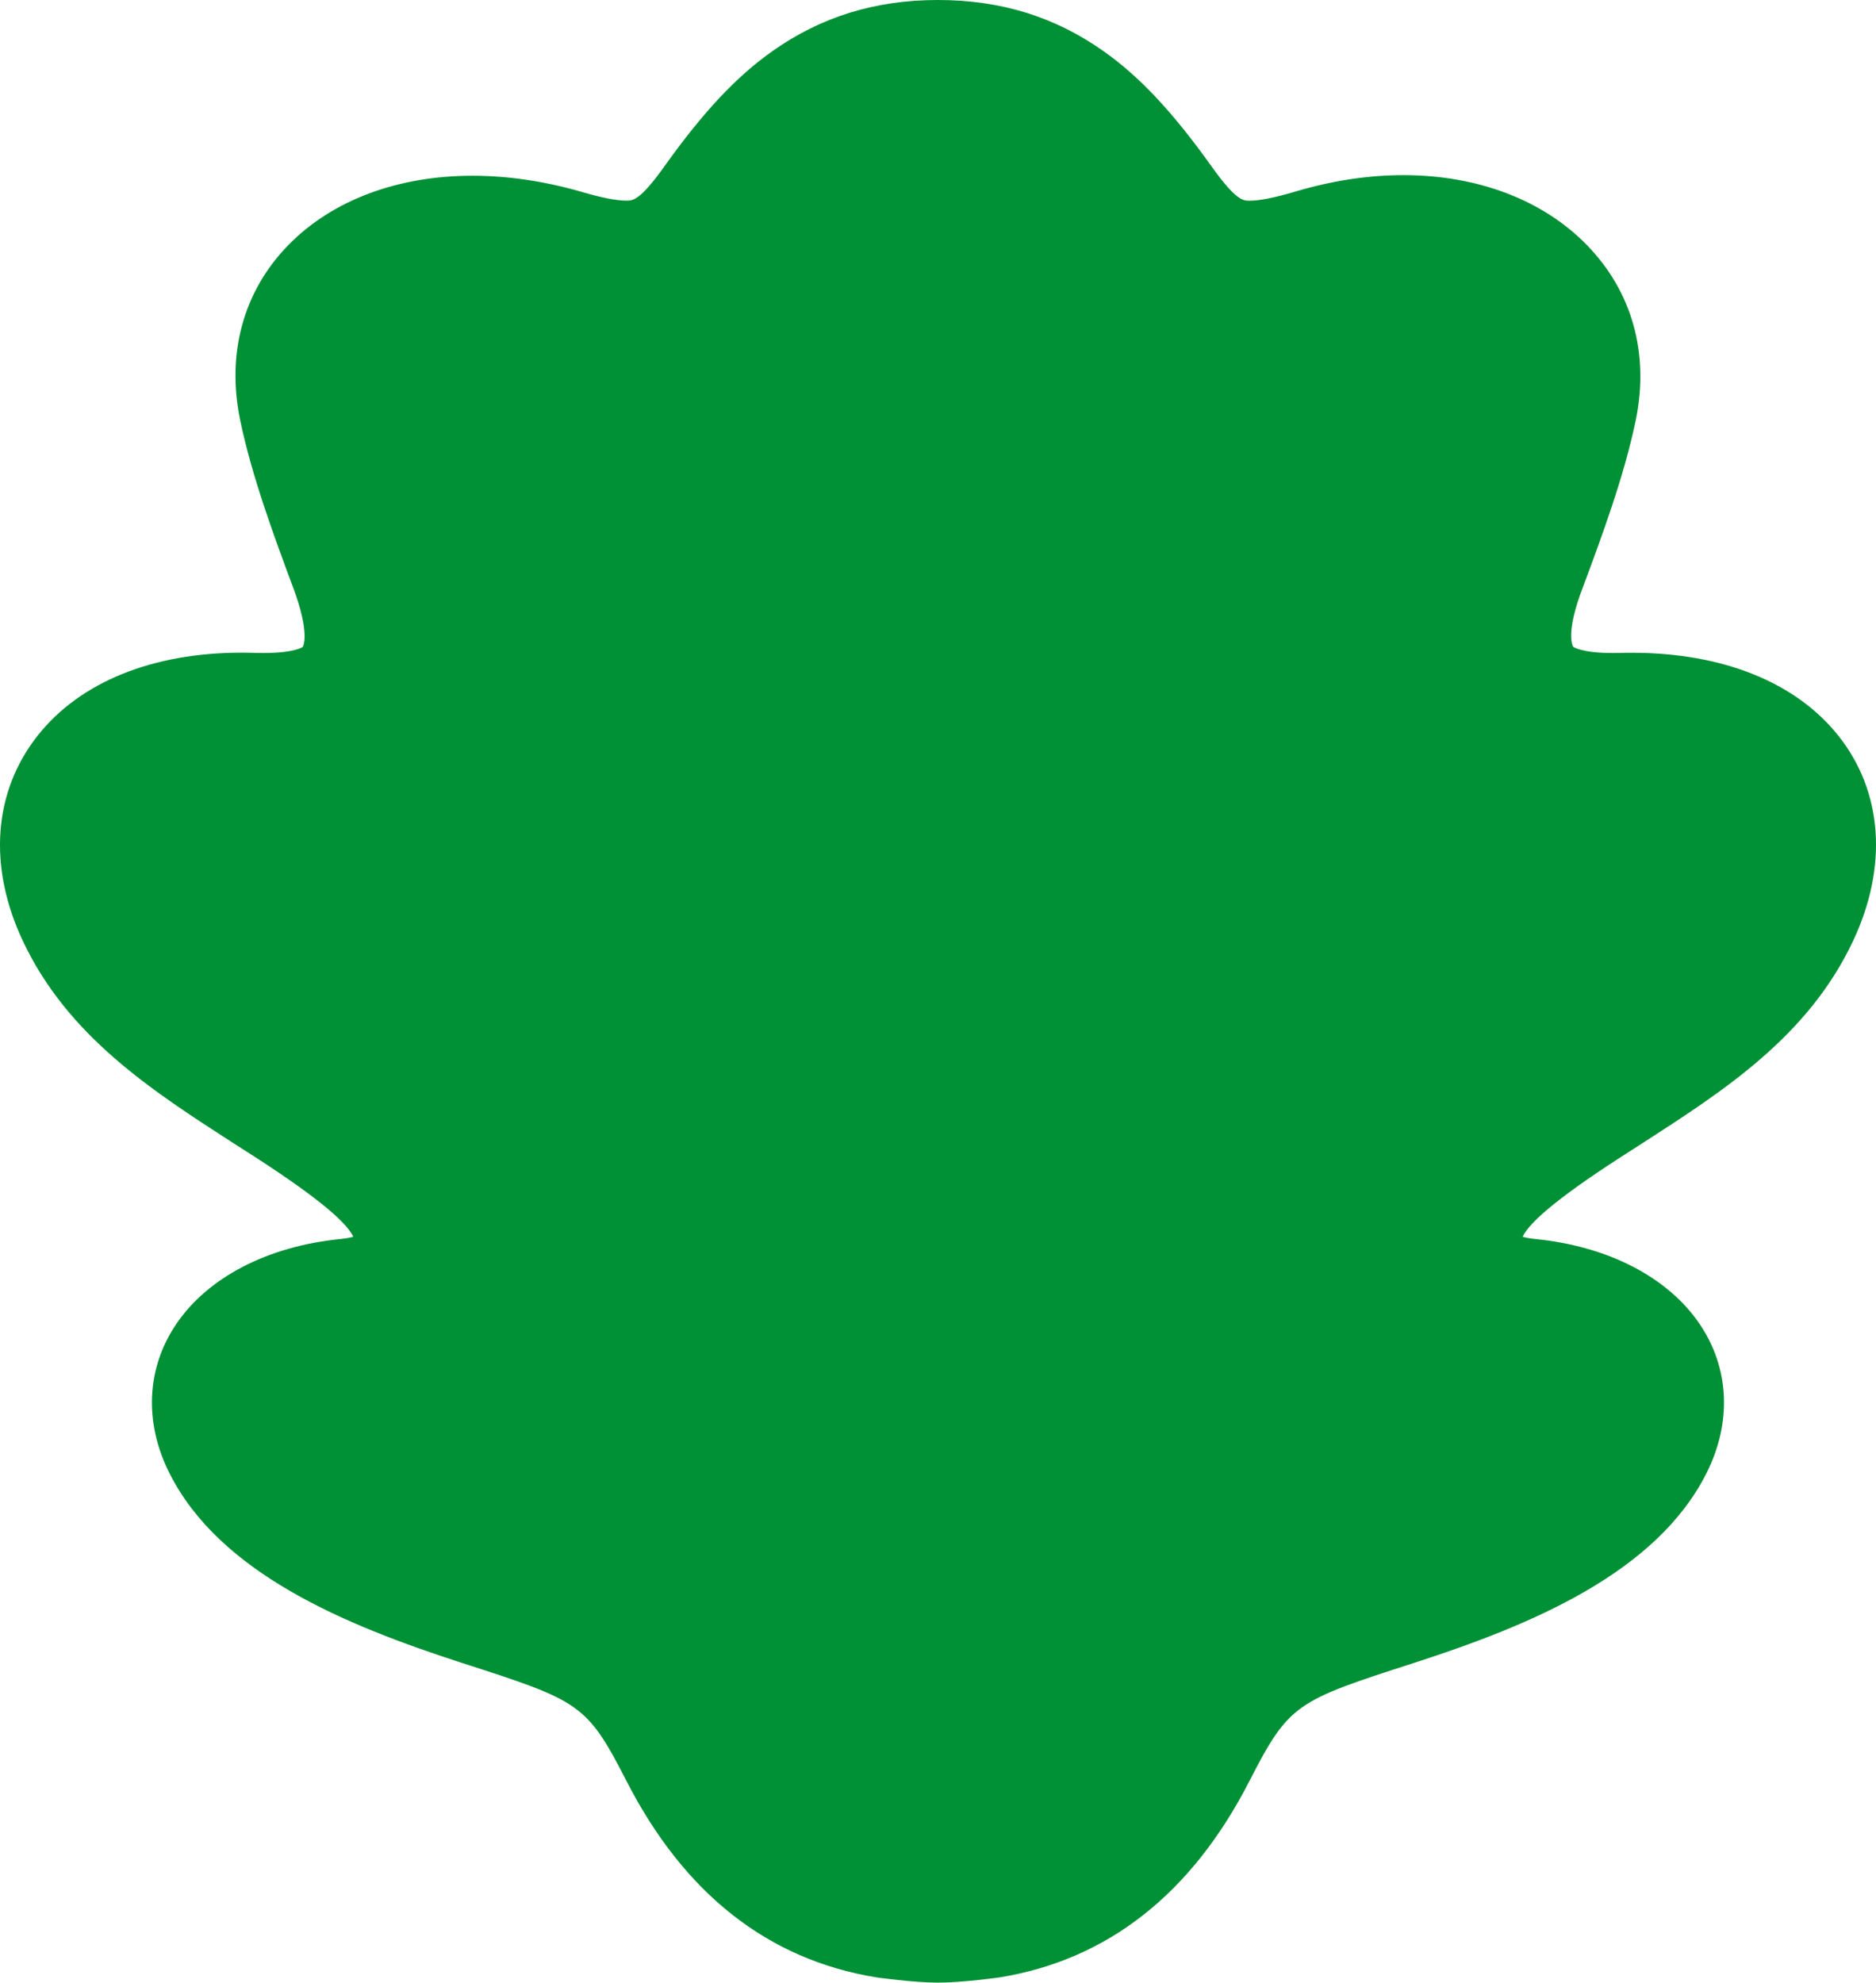 <svg width="53" height="56" viewBox="0 0 53 56" fill="none" xmlns="http://www.w3.org/2000/svg">
<path d="M7.268 18.443C7.325 18.444 7.381 18.445 7.435 18.445C8.326 18.445 8.55 18.275 8.553 18.273C8.554 18.271 8.786 17.927 8.266 16.552L8.255 16.524L8.253 16.519C7.746 15.153 7.116 13.455 6.788 11.882C6.391 9.978 6.878 8.213 8.158 6.91C9.391 5.655 11.234 4.964 13.348 4.964C14.329 4.964 15.352 5.113 16.39 5.407L16.413 5.414C16.98 5.582 17.413 5.667 17.698 5.667C17.877 5.667 18.08 5.667 18.774 4.694C19.863 3.168 20.8 2.168 21.813 1.451C23.191 0.475 24.724 0 26.499 0C28.274 0 29.807 0.475 31.185 1.451C32.197 2.167 33.134 3.167 34.224 4.694C34.919 5.669 35.122 5.669 35.3 5.669C35.585 5.669 36.018 5.583 36.586 5.414C37.625 5.104 38.654 4.947 39.646 4.947C41.739 4.947 43.576 5.643 44.817 6.906C46.11 8.222 46.605 9.989 46.21 11.882C45.88 13.467 45.245 15.174 44.735 16.545L44.728 16.564C44.2 17.922 44.443 18.265 44.446 18.268C44.447 18.269 44.668 18.445 45.566 18.445C45.623 18.445 45.682 18.444 45.742 18.443C45.856 18.439 45.981 18.438 46.103 18.438C48.666 18.438 50.739 19.271 51.94 20.785C53.191 22.361 53.342 24.471 52.355 26.572C51.088 29.269 48.705 30.805 46.401 32.29L46.4 32.291C46.286 32.365 46.163 32.443 46.033 32.526C44.23 33.674 43.217 34.483 43.018 34.934C43.103 34.957 43.223 34.982 43.383 34.998C45.43 35.201 47.118 36.074 48.015 37.393C48.86 38.635 48.932 40.17 48.215 41.602C46.794 44.436 43.241 45.905 39.952 46.968L39.952 46.968C36.624 48.043 36.424 48.108 35.298 50.306C33.665 53.492 31.298 55.351 28.248 55.851C28.248 55.851 27.197 56 26.501 56C25.806 56 24.755 55.851 24.755 55.851C21.702 55.352 19.334 53.493 17.7 50.306C16.574 48.108 16.374 48.043 13.047 46.968C9.757 45.905 6.204 44.437 4.783 41.602C4.065 40.17 4.138 38.635 4.983 37.393C5.879 36.074 7.568 35.201 9.615 34.997C9.775 34.981 9.895 34.957 9.98 34.934C9.782 34.484 8.77 33.676 6.968 32.528L6.959 32.522C6.831 32.44 6.71 32.363 6.597 32.291L6.597 32.291C4.293 30.805 1.91 29.269 0.643 26.572C-0.344 24.472 -0.189 22.357 1.07 20.77C2.264 19.264 4.309 18.435 6.828 18.435C6.972 18.435 7.119 18.438 7.268 18.443Z" fill="#009035"/>
</svg>
